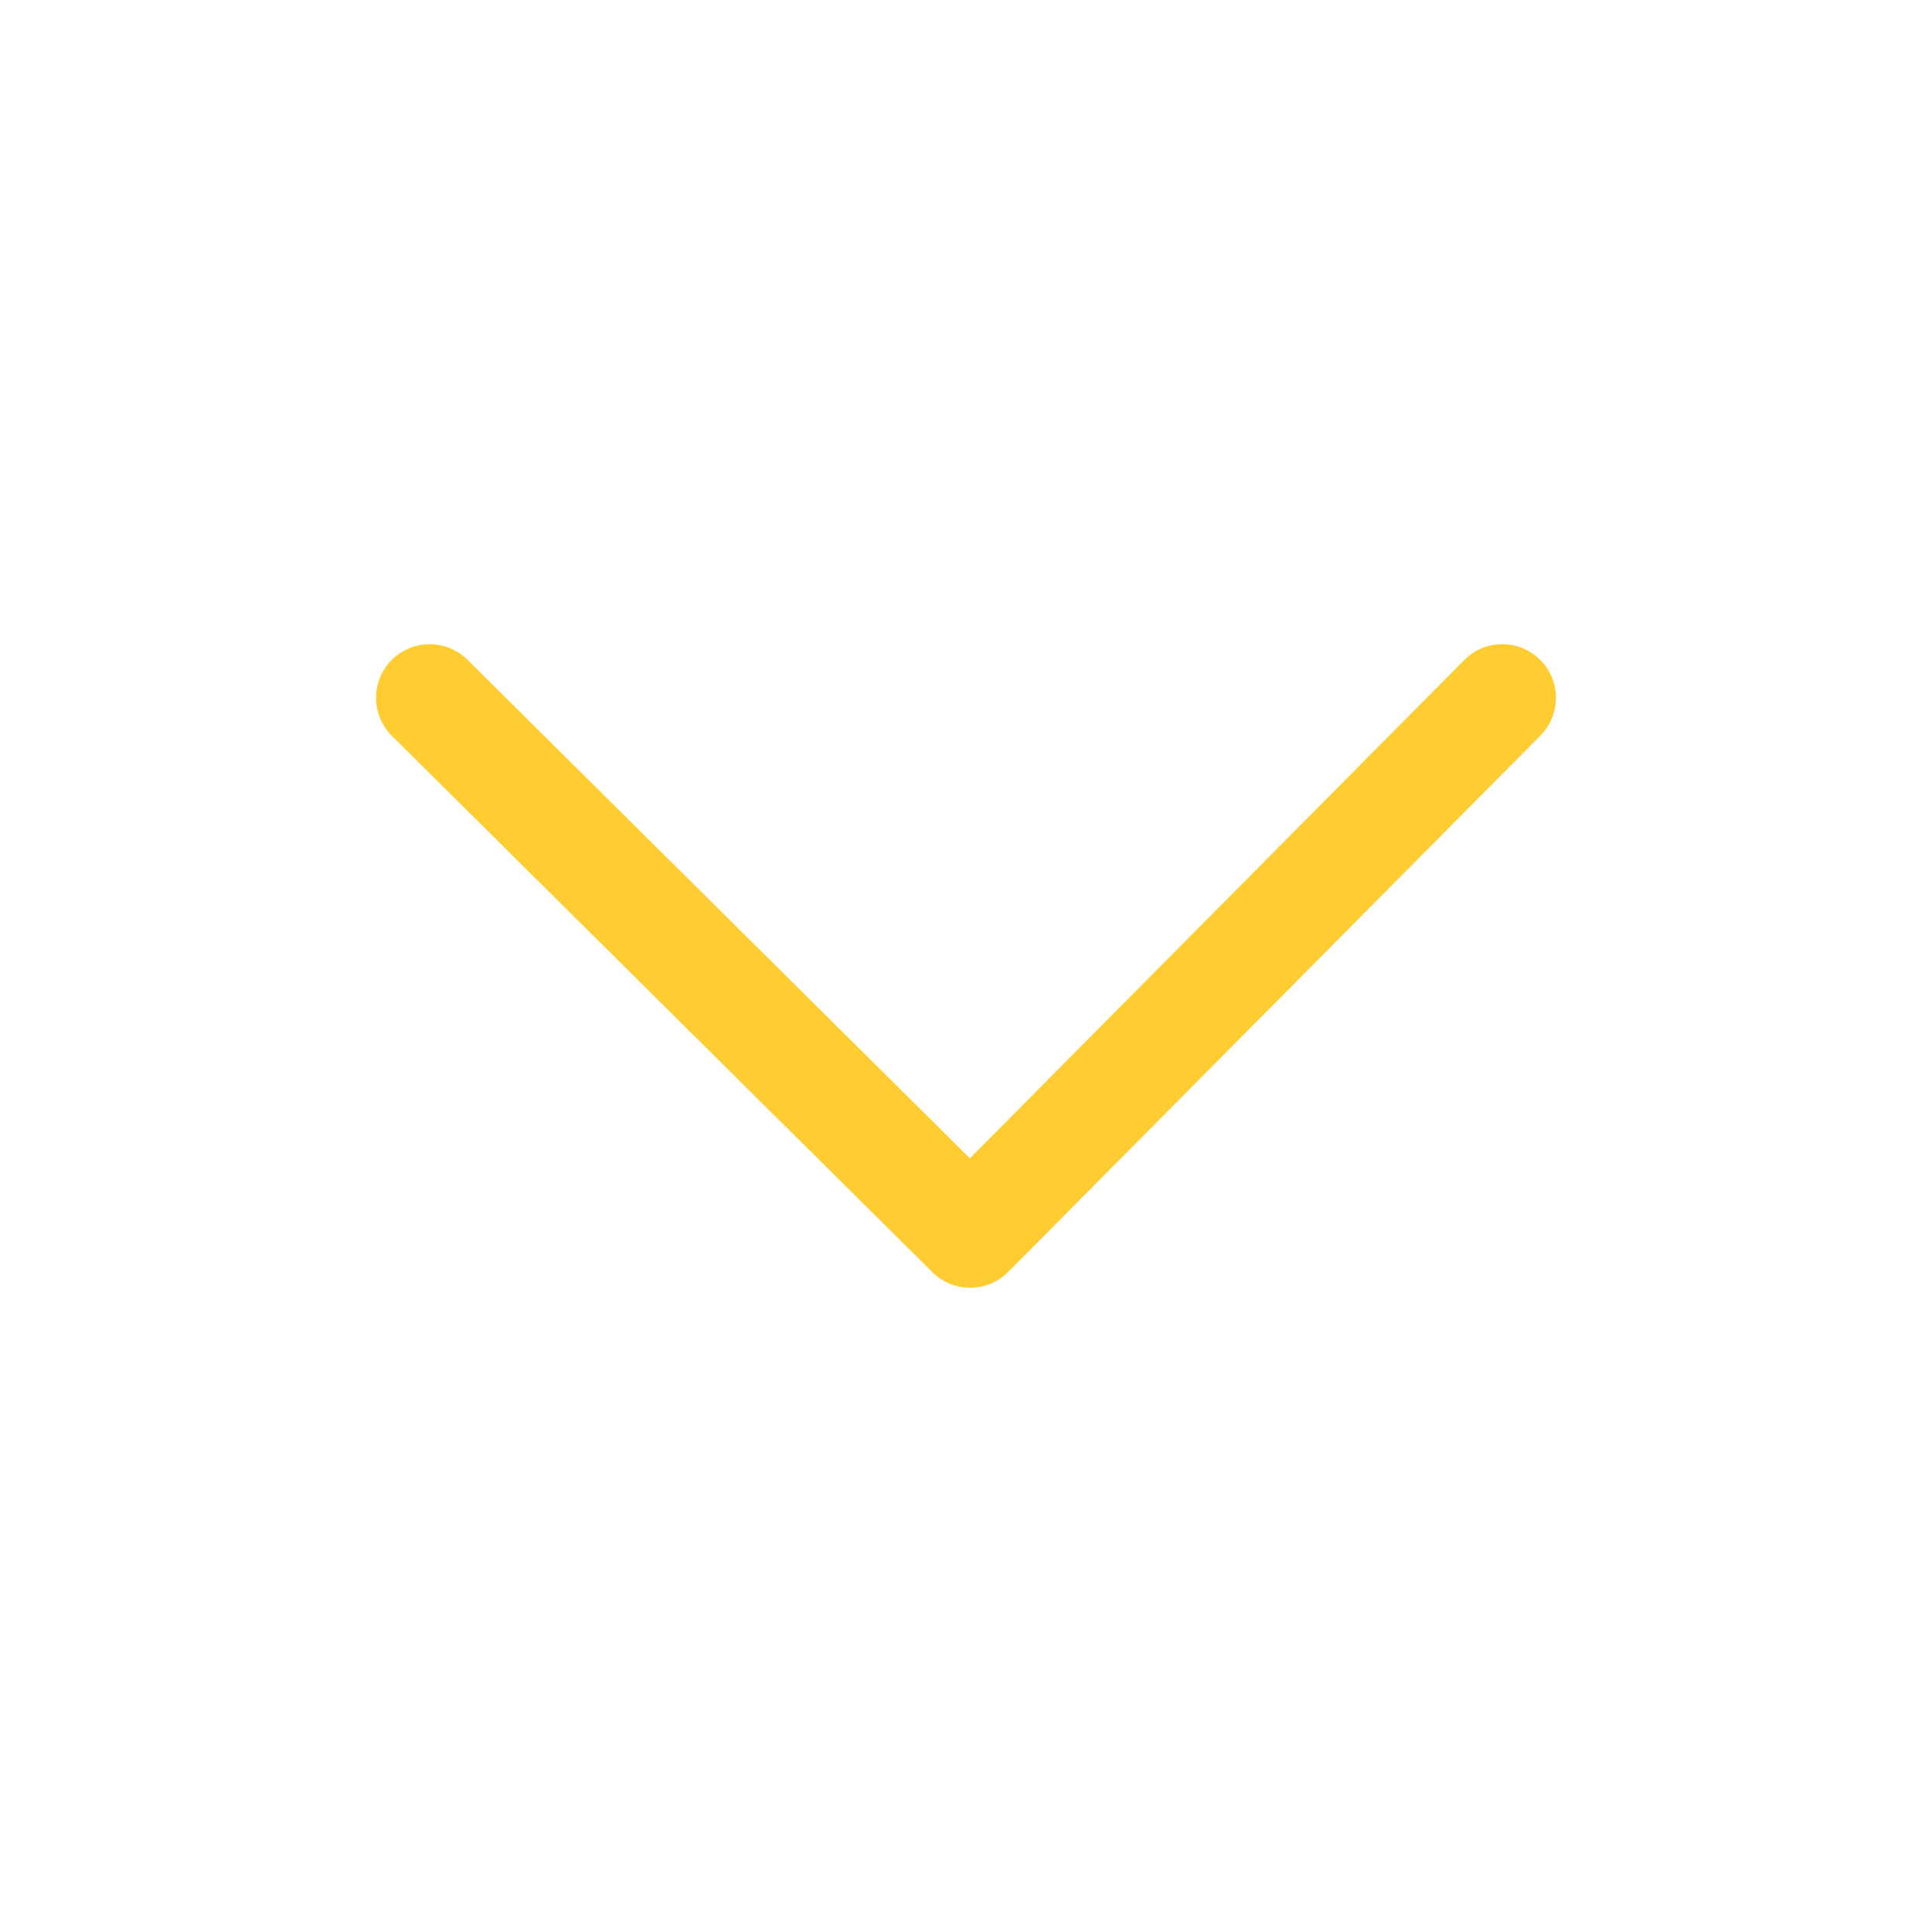 <?xml version="1.0" standalone="no"?><!DOCTYPE svg PUBLIC "-//W3C//DTD SVG 1.1//EN" "http://www.w3.org/Graphics/SVG/1.1/DTD/svg11.dtd"><svg t="1508466964306" class="icon" style="" viewBox="0 0 1024 1024" version="1.1" xmlns="http://www.w3.org/2000/svg" p-id="2721" xmlns:xlink="http://www.w3.org/1999/xlink" width="200" height="200"><defs><style type="text/css"></style></defs><path d="M776.074 349.853c11.058-11.144 29.055-11.214 40.198-0.157s11.214 29.055 0.157 40.198L534.384 674.147c-11.058 11.144-29.056 11.213-40.199 0.156L207.728 390.052c-11.144-11.058-11.213-29.056-0.156-40.198 11.058-11.144 29.056-11.213 40.198-0.156l266.279 264.228 262.024-264.073z" fill="#ffcd32" p-id="2722"></path></svg>